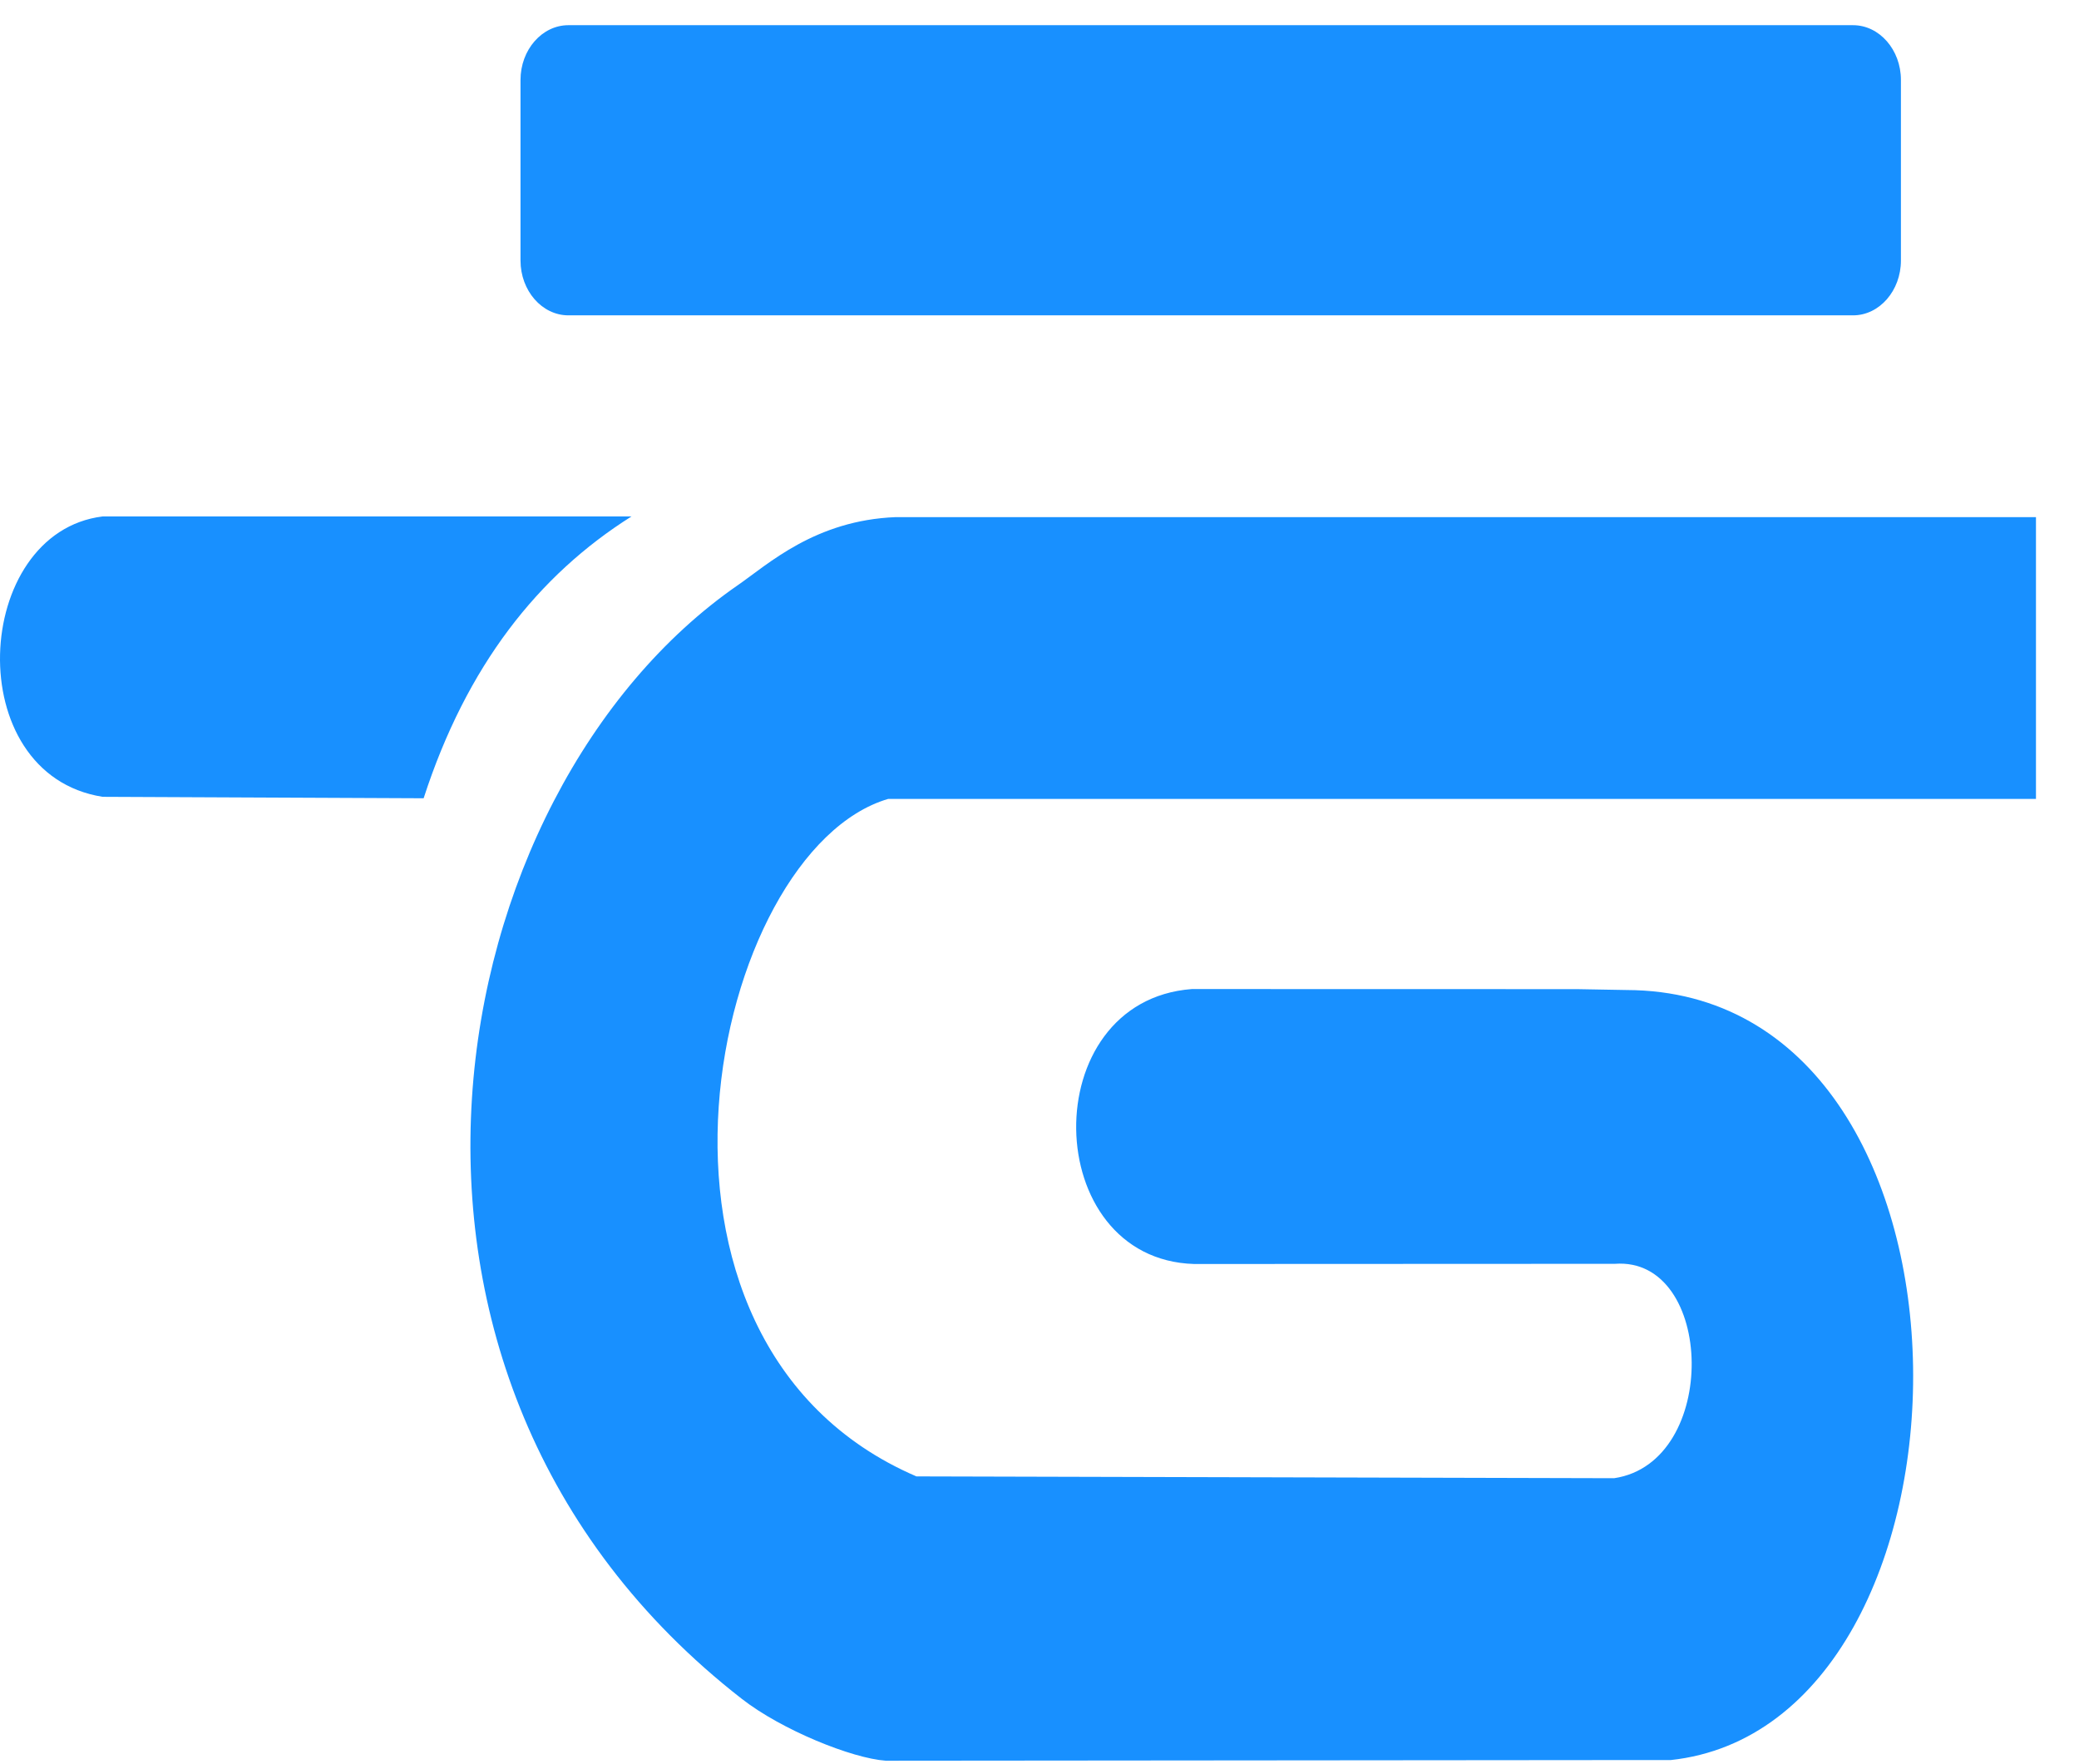 <?xml version="1.0" standalone="no"?><!DOCTYPE svg PUBLIC "-//W3C//DTD SVG 1.1//EN" "http://www.w3.org/Graphics/SVG/1.1/DTD/svg11.dtd"><svg t="1604111368779" class="icon" viewBox="0 0 1207 1024" version="1.1" xmlns="http://www.w3.org/2000/svg" p-id="980" xmlns:xlink="http://www.w3.org/1999/xlink" width="235.742" height="200"><defs><style type="text/css"></style></defs><path d="M1182.016 300.19v163.577H515.681c-102.584 30.011-165.31 315.13 16.358 393.295l405.084 1.05c61.44-9.137 58.446-128.735 0.42-124.455l-244.264 0.105c-89.64-2.679-92.527-152.655-1.339-159.613l223.784 0.052 33.74 0.604c214.96 7.195 208.134 426.85 20.4 446.937H932.475l-418.212 0.368c-19.64-1.366-60.442-17.855-83.6-35.92-240.982-187.549-176.076-526.414-2.206-646.563 17.46-12.078 44.82-37.626 91.661-39.437h661.924z m-106.18-285.565c15.307 0 27.778 14.31 27.778 31.77v104.842c0 17.487-12.471 31.823-27.779 31.823H329.995c-15.36 0-27.805-14.336-27.805-31.823V46.42c0-17.486 12.446-31.796 27.806-31.796h745.84zM59.58 462.559c-83.05-13.076-75.75-153.39 0-162.763h307.042c-54.167 34.133-95.73 86.672-120.674 163.603l-186.368-0.84z" p-id="981" fill="#1890ff"></path></svg>